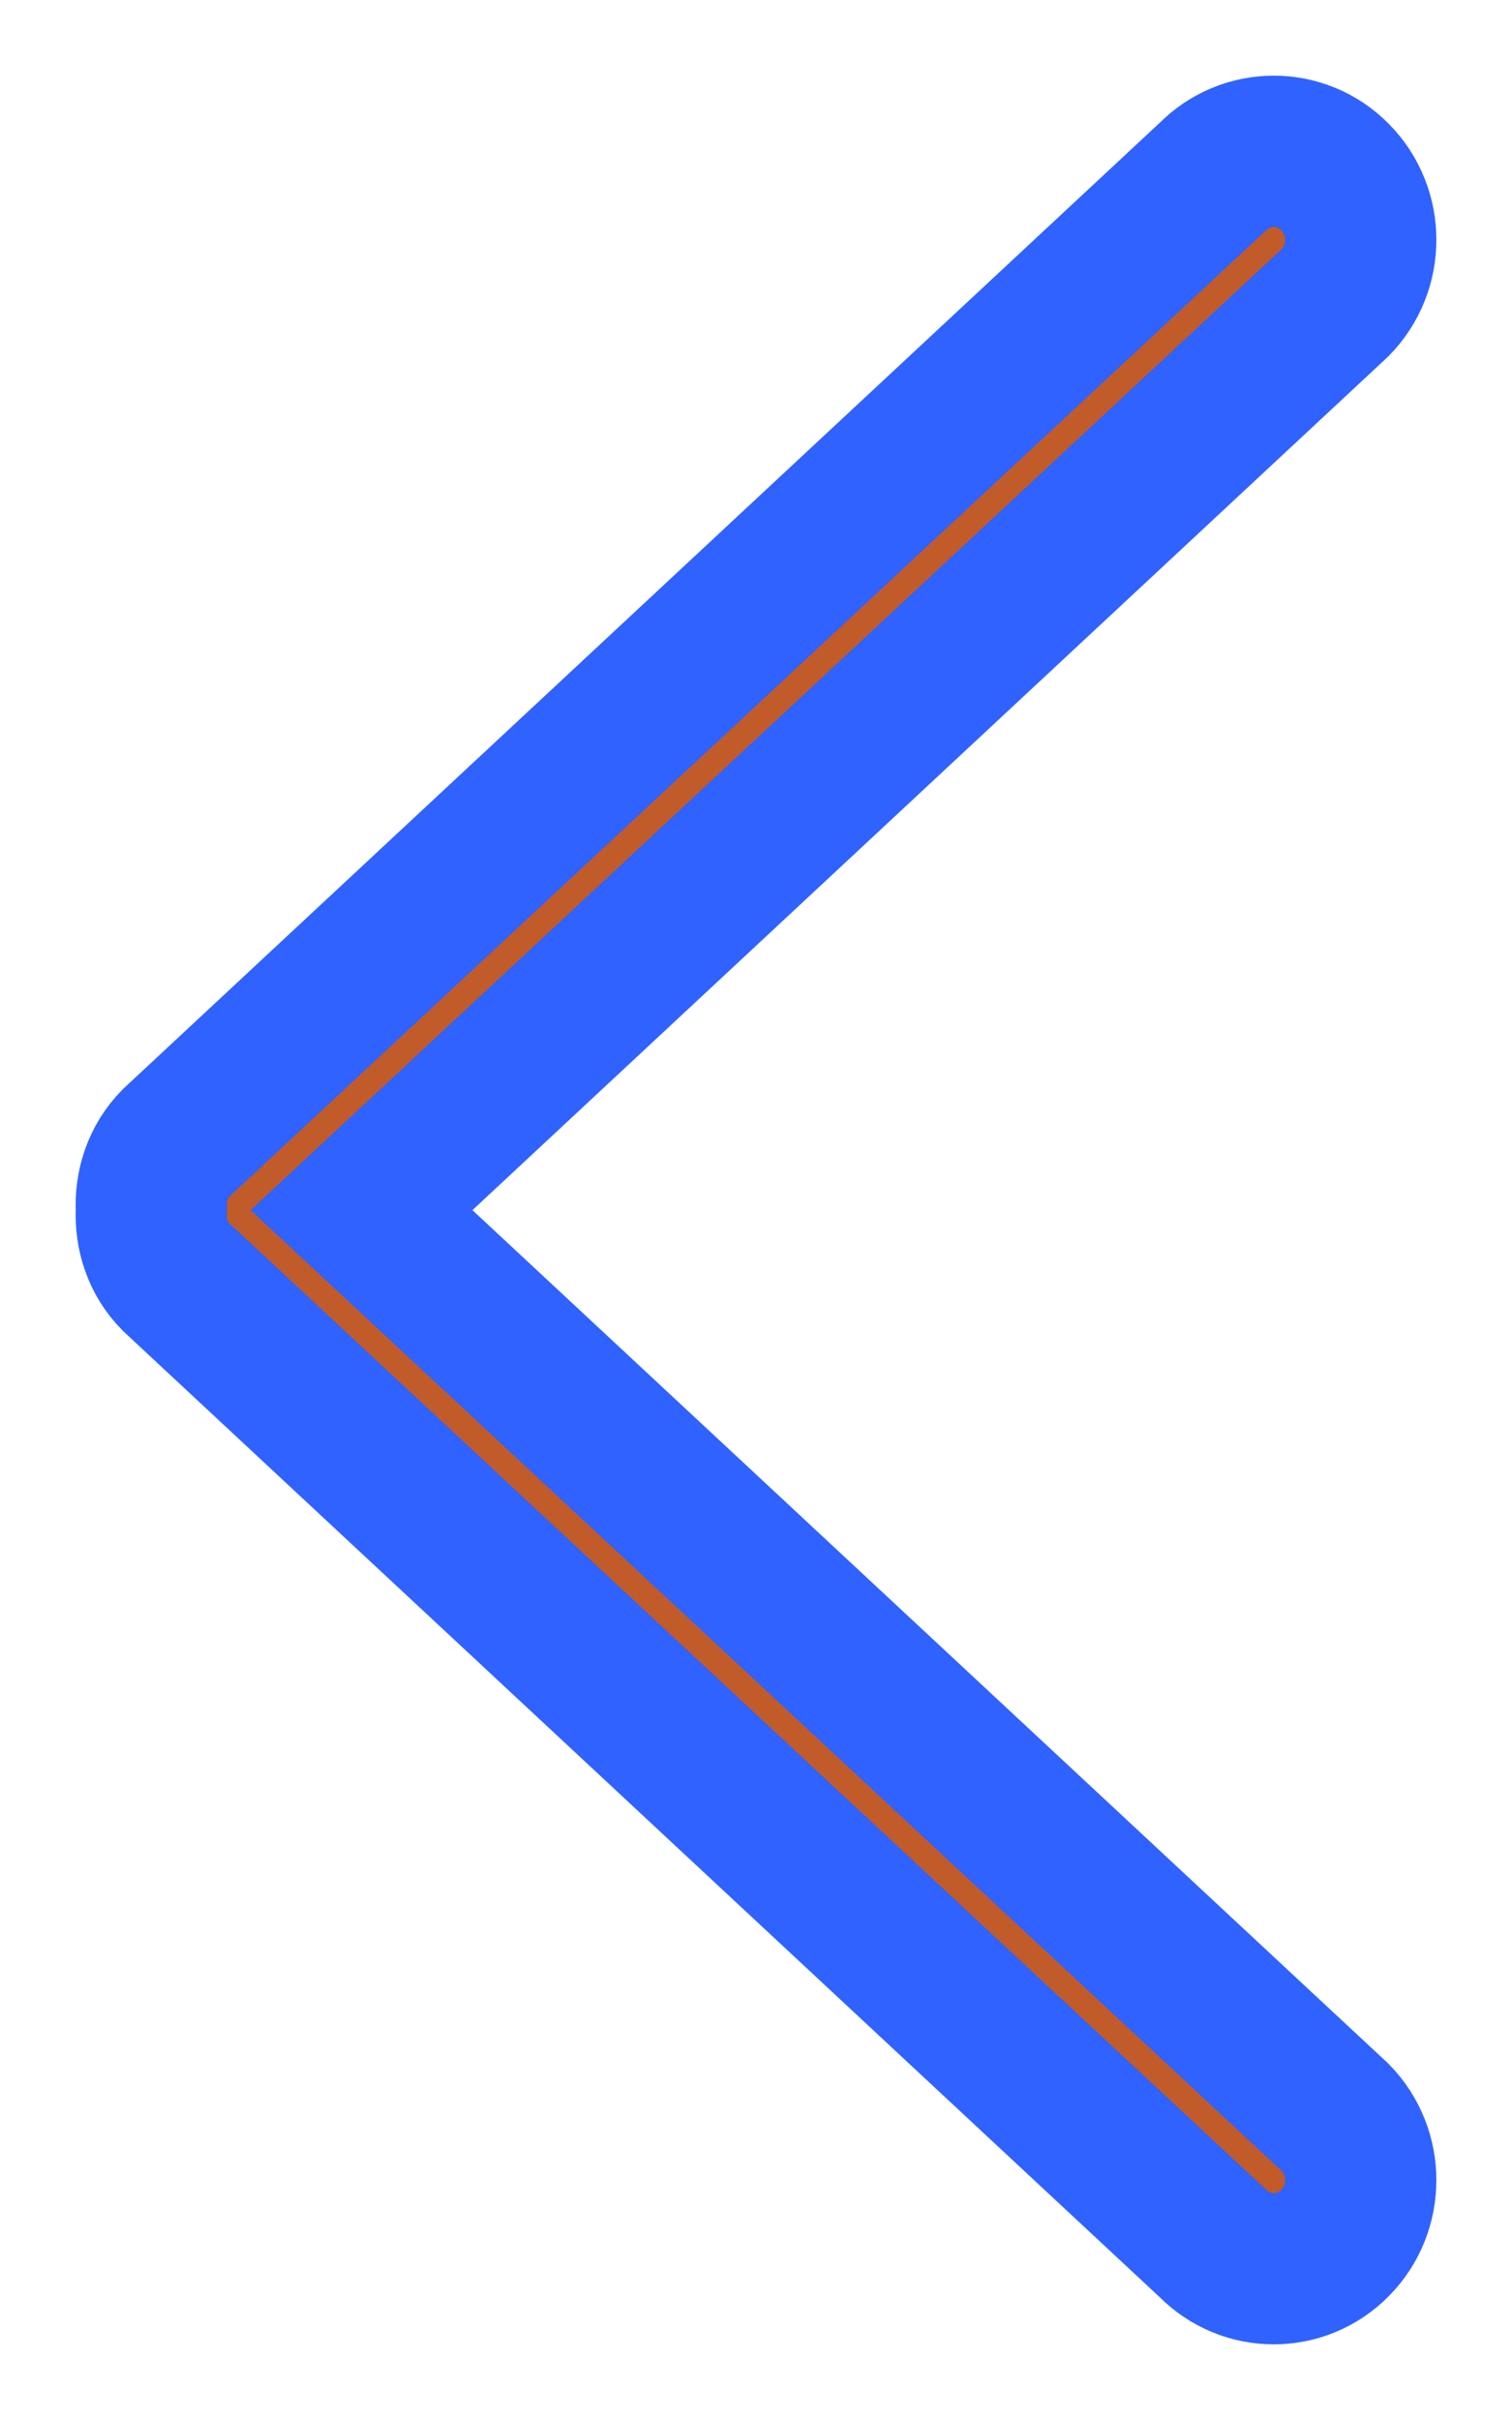 <svg width="10" height="16" viewBox="0 0 10 16" fill="none" xmlns="http://www.w3.org/2000/svg">
<path d="M2.391 8.001L8.831 2C9.056 1.771 9.056 1.4 8.831 1.172C8.607 0.943 8.242 0.943 8.017 1.172L1.164 7.557C1.044 7.678 0.993 7.841 1.001 8C0.993 8.16 1.044 8.322 1.164 8.443L8.017 14.828C8.242 15.057 8.607 15.057 8.831 14.828C9.056 14.6 9.056 14.229 8.831 14L2.391 8.001Z" fill="#C15B29" stroke="#3062FF"/>
</svg>
